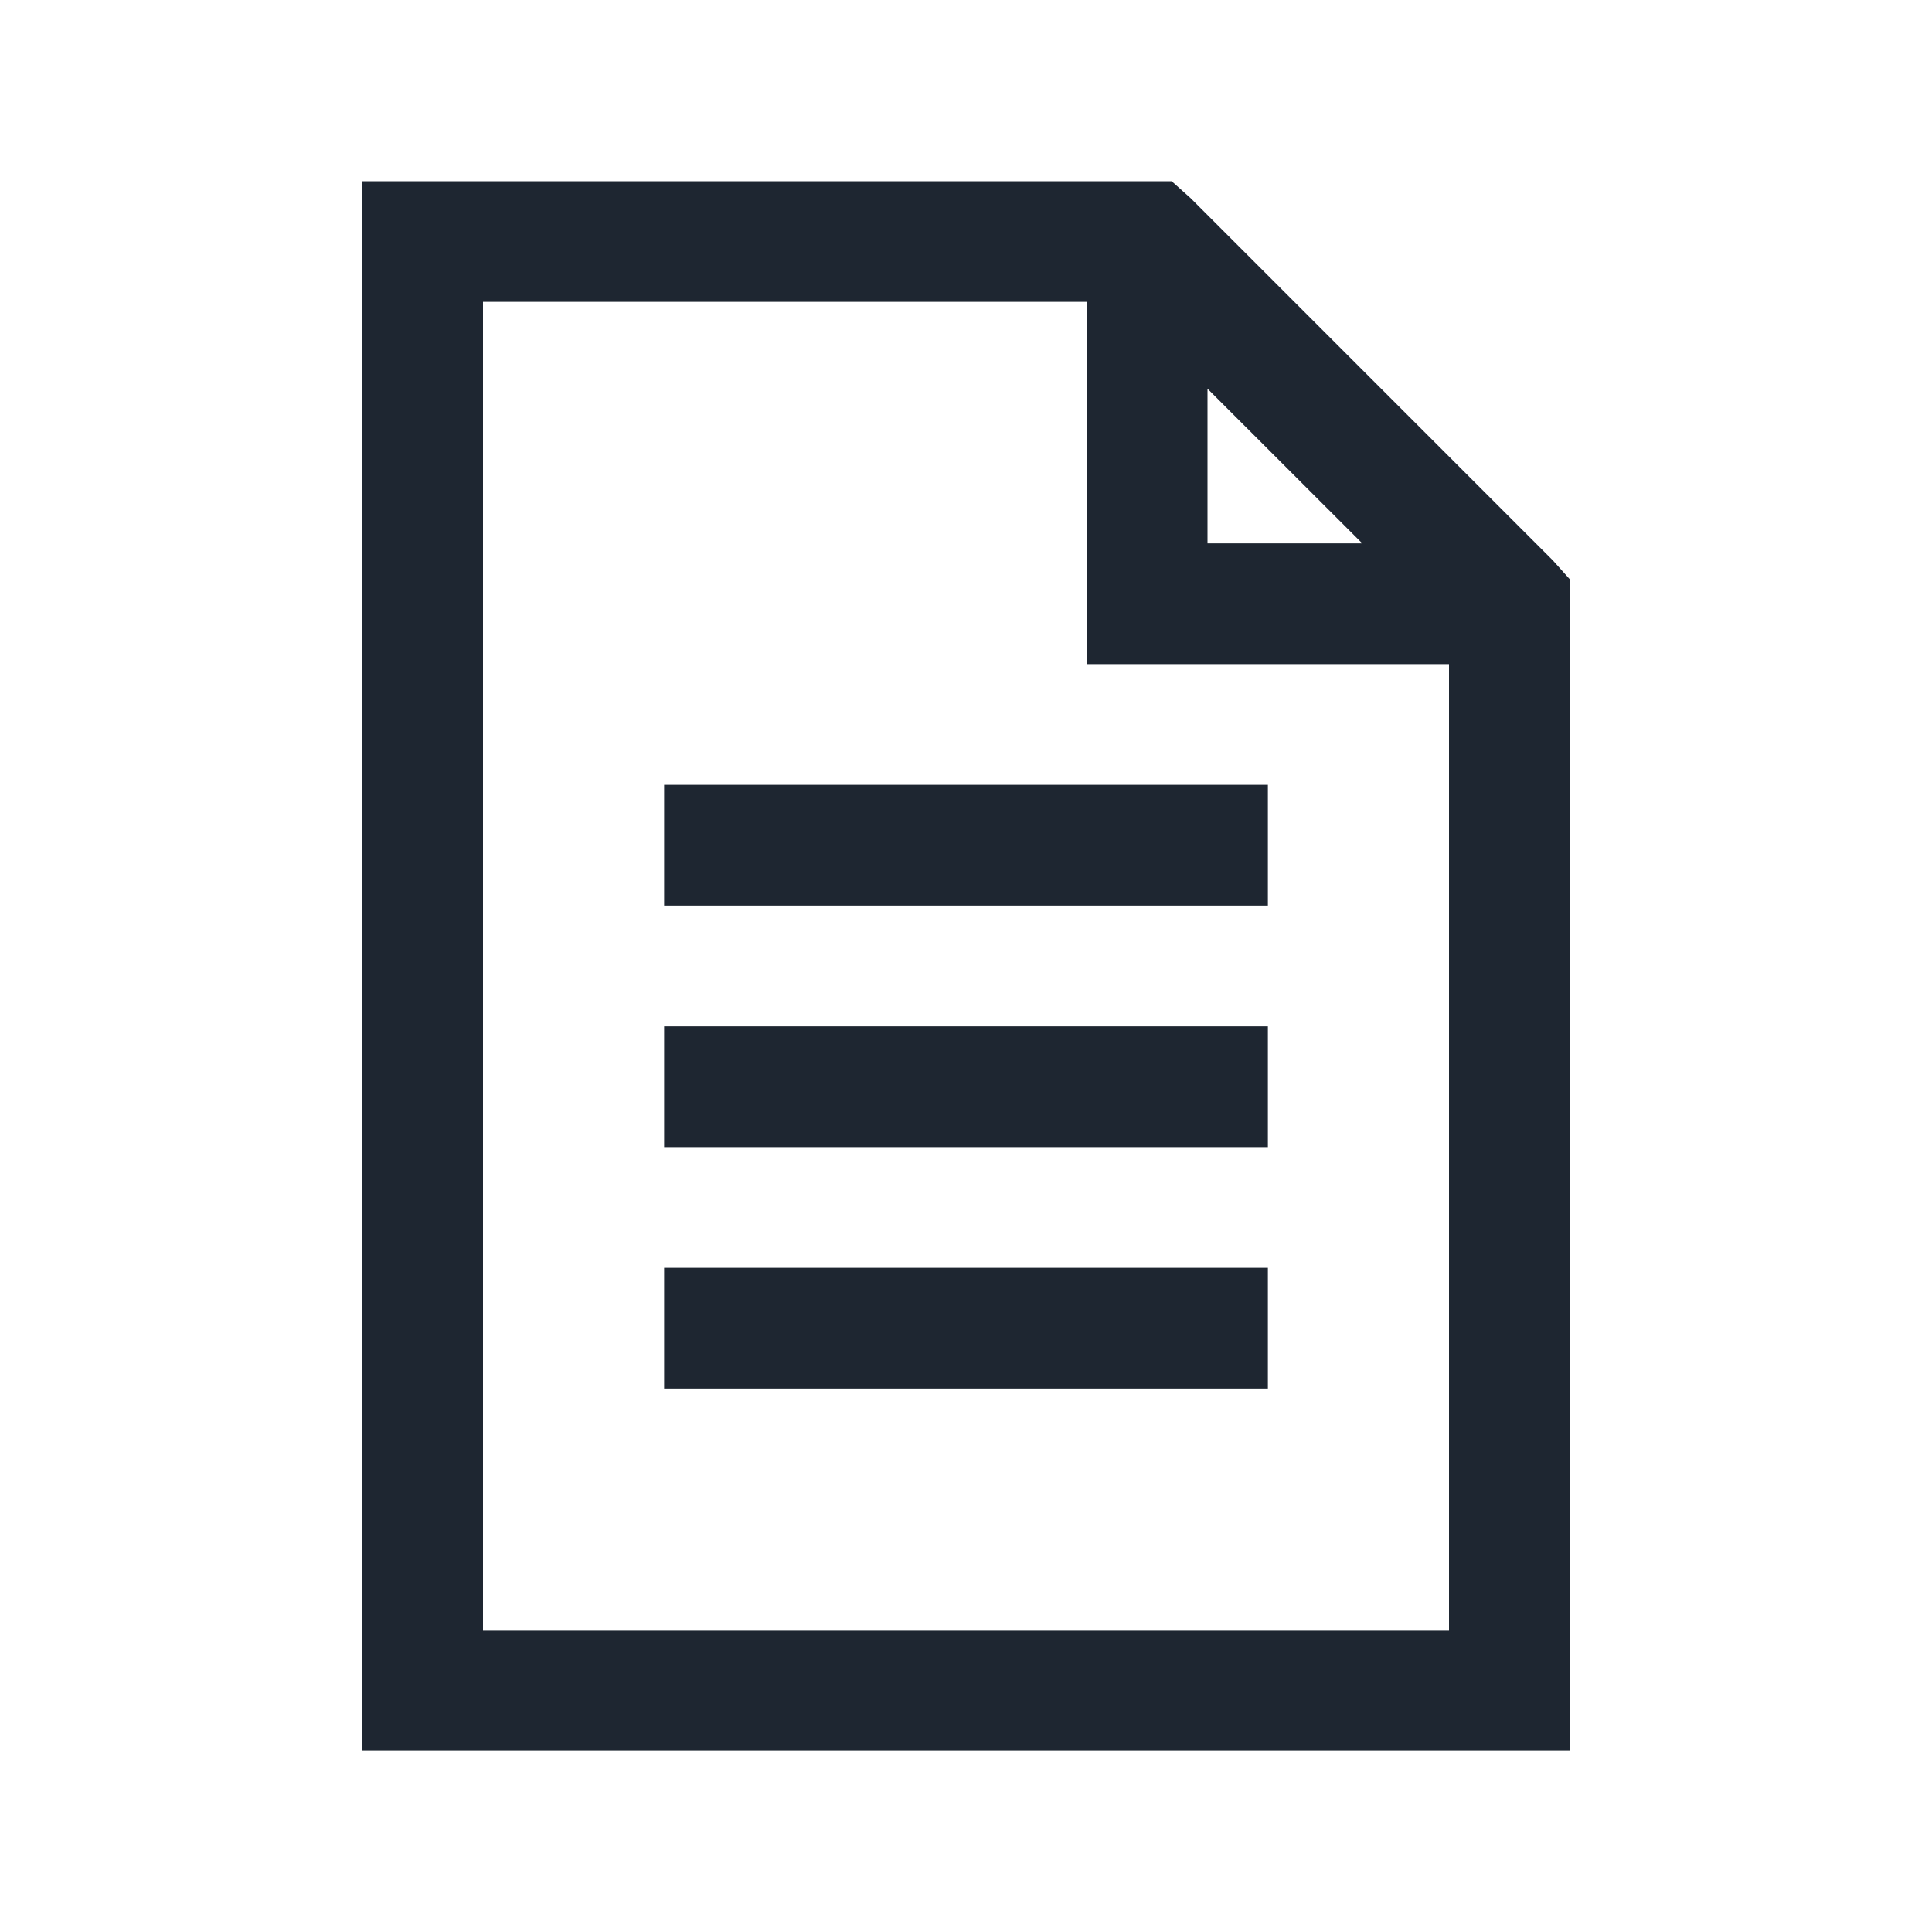 <svg width="20" height="20" viewBox="0 0 20 20" fill="none" xmlns="http://www.w3.org/2000/svg">
<path d="M3.75 1.875V18.125H16.25V5.996L16.075 5.801L12.325 2.051L12.129 1.876H3.75V1.875ZM5 3.125H11.25V6.875H15V16.875H5V3.125ZM12.5 4.024L14.102 5.625H12.5V4.023V4.024ZM6.875 8.125V9.375H13.125V8.125H6.875ZM6.875 10.625V11.875H13.125V10.625H6.875ZM6.875 13.125V14.375H13.125V13.125H6.875Z" fill="#1E2631"/>
</svg>
